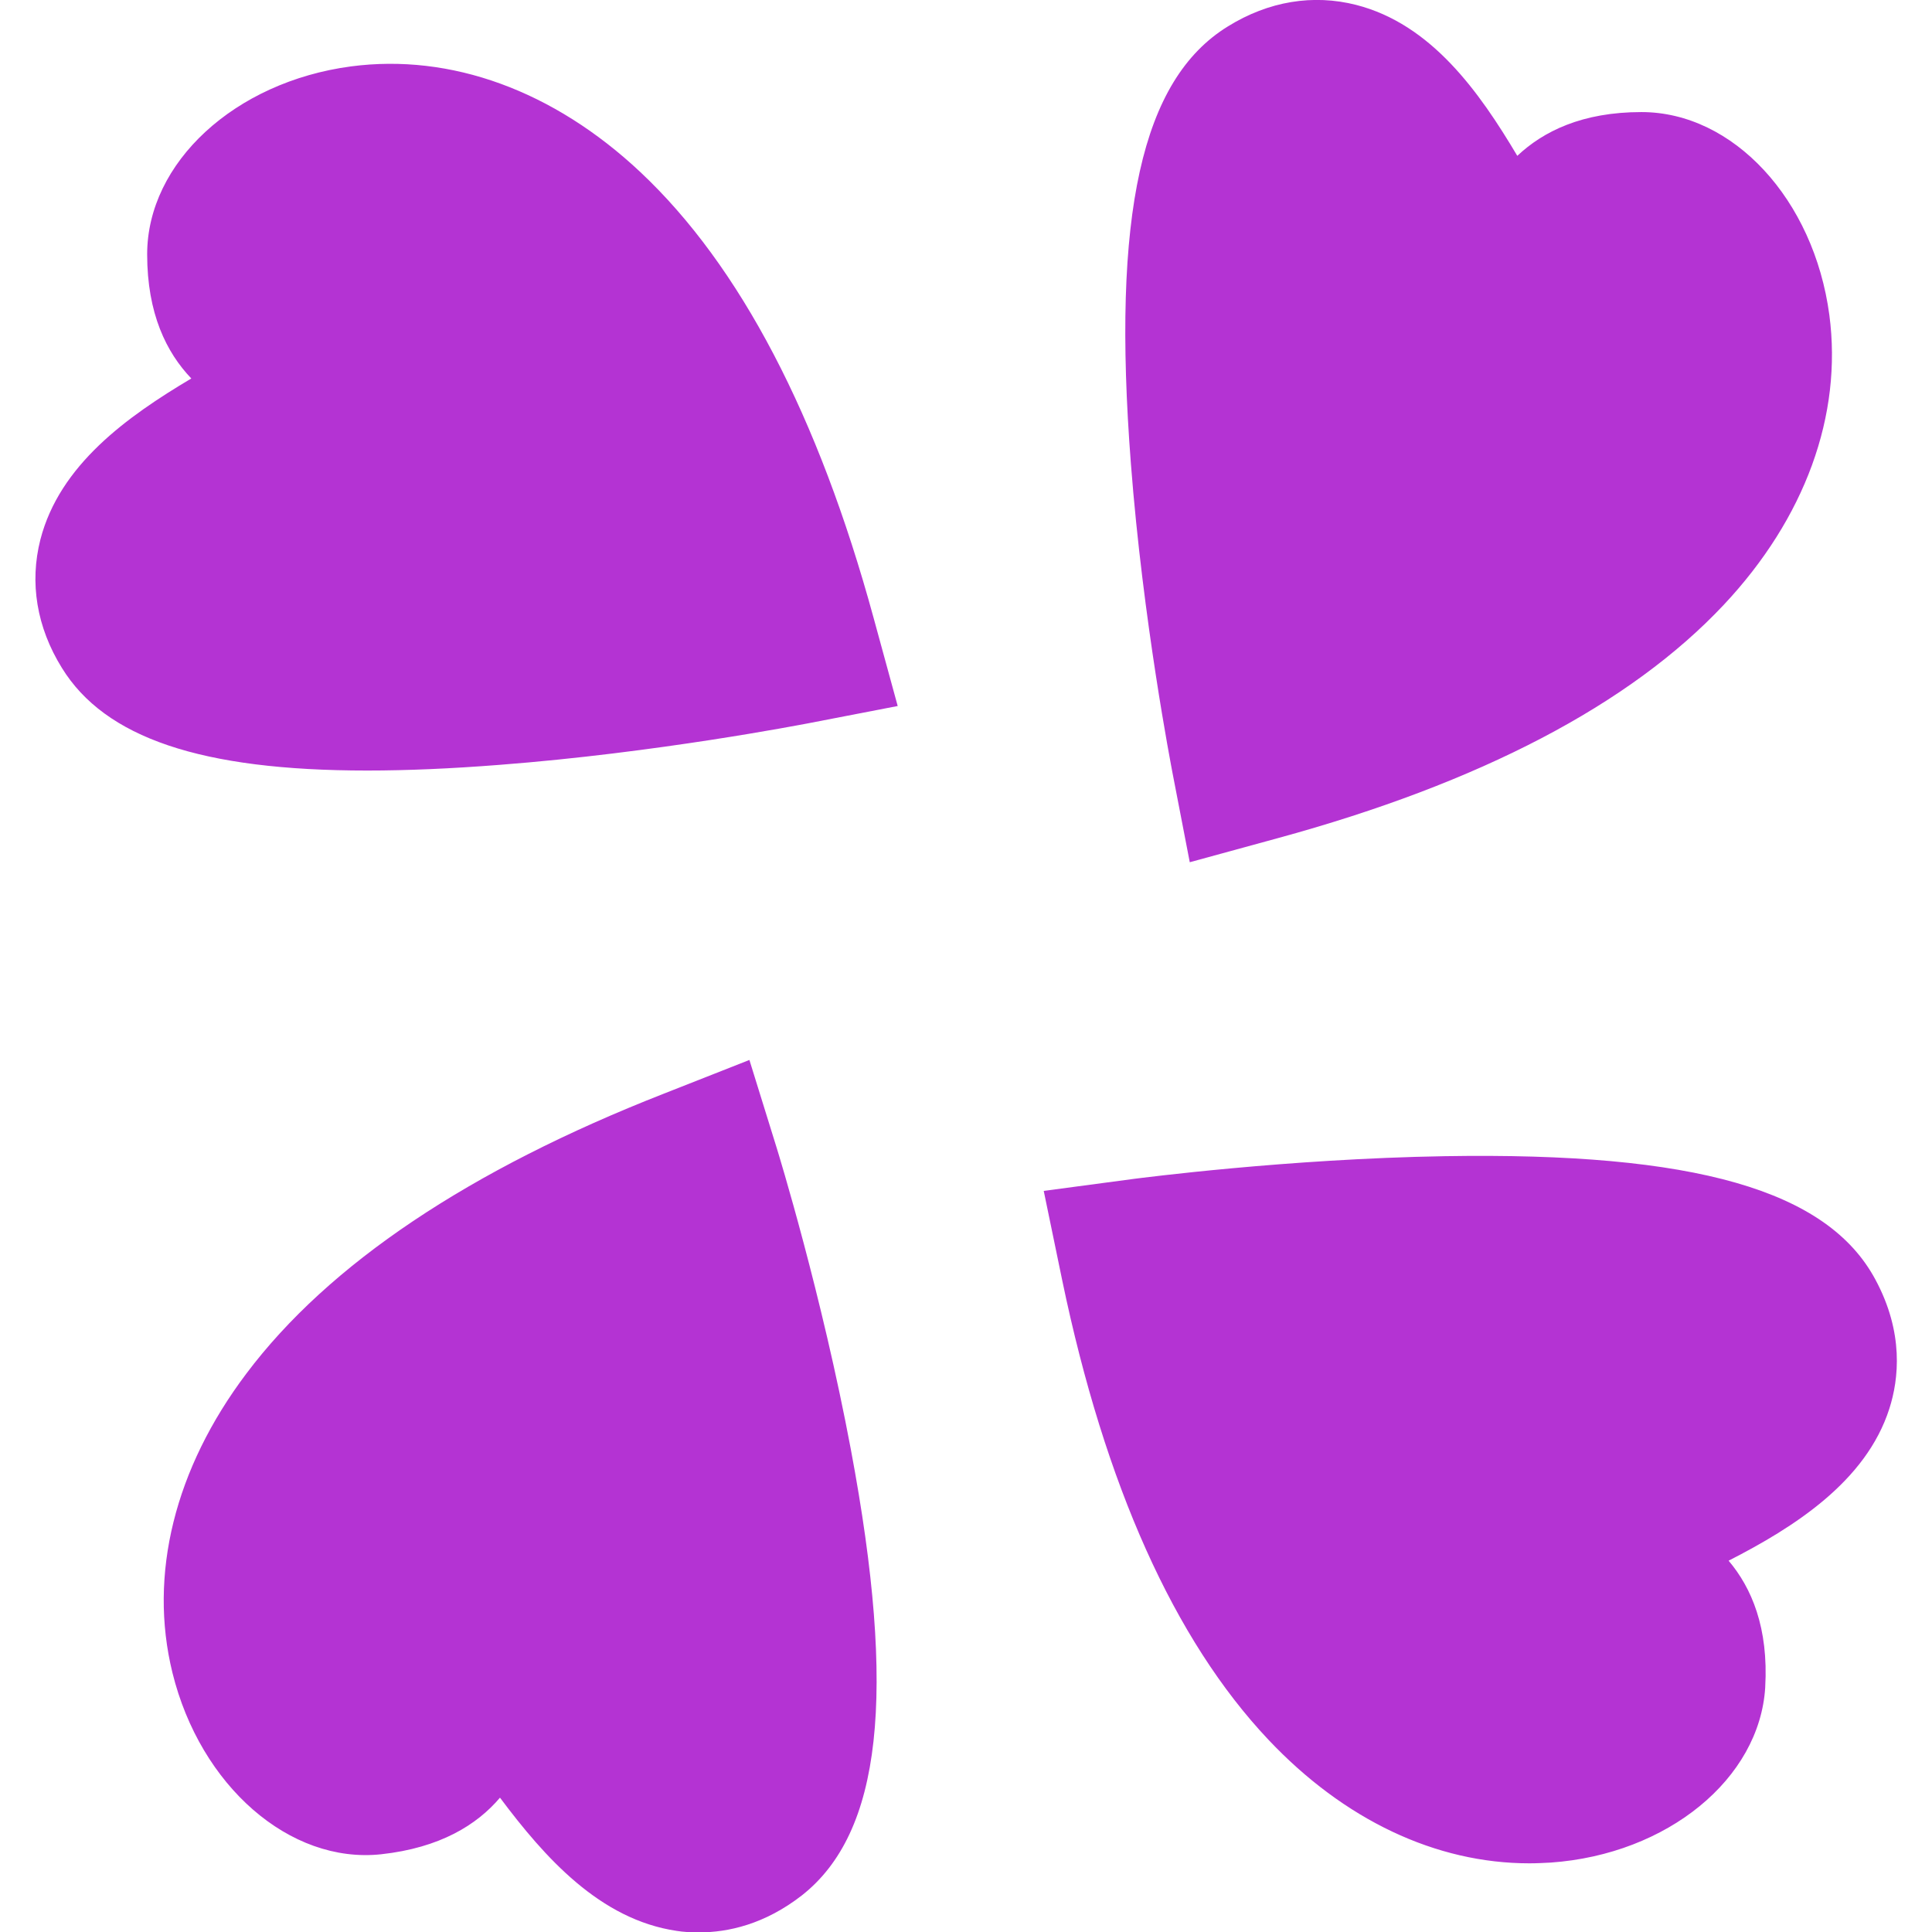 <svg version="1.1" id="Clover" xmlns="http://www.w3.org/2000/svg" x="0" y="0" viewBox="0 0 512 512" style="enable-background:new 0 0 512 512" xml:space="preserve"><style>.st0{fill:#b433d3}</style><path class="st0" d="M231.5 163.7c-14.6-53.5-35.4-93.3-61.8-118.1-23-21.6-50.2-31.5-76.7-28-30.8 4.1-54 25.5-54 49.8 0 15.7 5.1 26 11.7 32.9-17 10.1-34.9 22.9-40 42.7-2.9 11.4-1 23.2 5.7 34 11.4 18.5 36.8 27.2 80.9 27.2 10.6 0 22.2-.5 35-1.5 41.7-3.2 80.1-10.7 81.8-11l23.8-4.6-6.4-23.4zM484.8 83.5c-4.1-30.7-25.5-53.8-49.8-53.8-15.7 0-26 5.1-32.9 11.6-10.1-17-22.8-34.9-42.7-40-11.4-2.9-23.2-1-34 5.7-22.9 14.1-30.8 49.8-25.7 115.9 3.2 41.7 10.7 80.1 11 81.8l4.6 23.8 23.4-6.4c53.5-14.6 93.3-35.4 118.1-61.8 21.6-23 31.5-50.3 28-76.8zM497 339.1c-12.7-23.7-47.8-33.8-114.1-32.7-41.8.7-80.6 5.8-82.3 6l-24 3.2 4.9 23.7c11.3 54.3 29.7 95.3 54.6 121.7 20.1 21.3 44.4 32.8 69.2 32.8 1.9 0 3.8-.1 5.7-.2 30.9-2.2 55.3-22.2 56.8-46.4v-.1c.9-15.7-3.6-26.3-9.7-33.5 17.2-8.8 36.4-20.9 42.6-40.3 2.5-7.8 3.9-20.1-3.7-34.2zM225.5 384.2c-7.7-41.1-19.2-78.5-19.7-80.1l-7.2-23.2-22.6 8.9C124.4 310 87.1 335 65.3 364c-19 25.2-26 53.3-19.6 79.3 7.4 30 31.1 50.7 55.3 48.1 15.6-1.7 25.4-7.8 31.5-15 11.9 15.9 26.5 32.3 46.8 35.3 1.8.3 3.8.4 6 .4 7.6 0 17.3-2.1 27.2-9.8 21.1-16.6 25.2-53 13-118.1z"/></svg>
